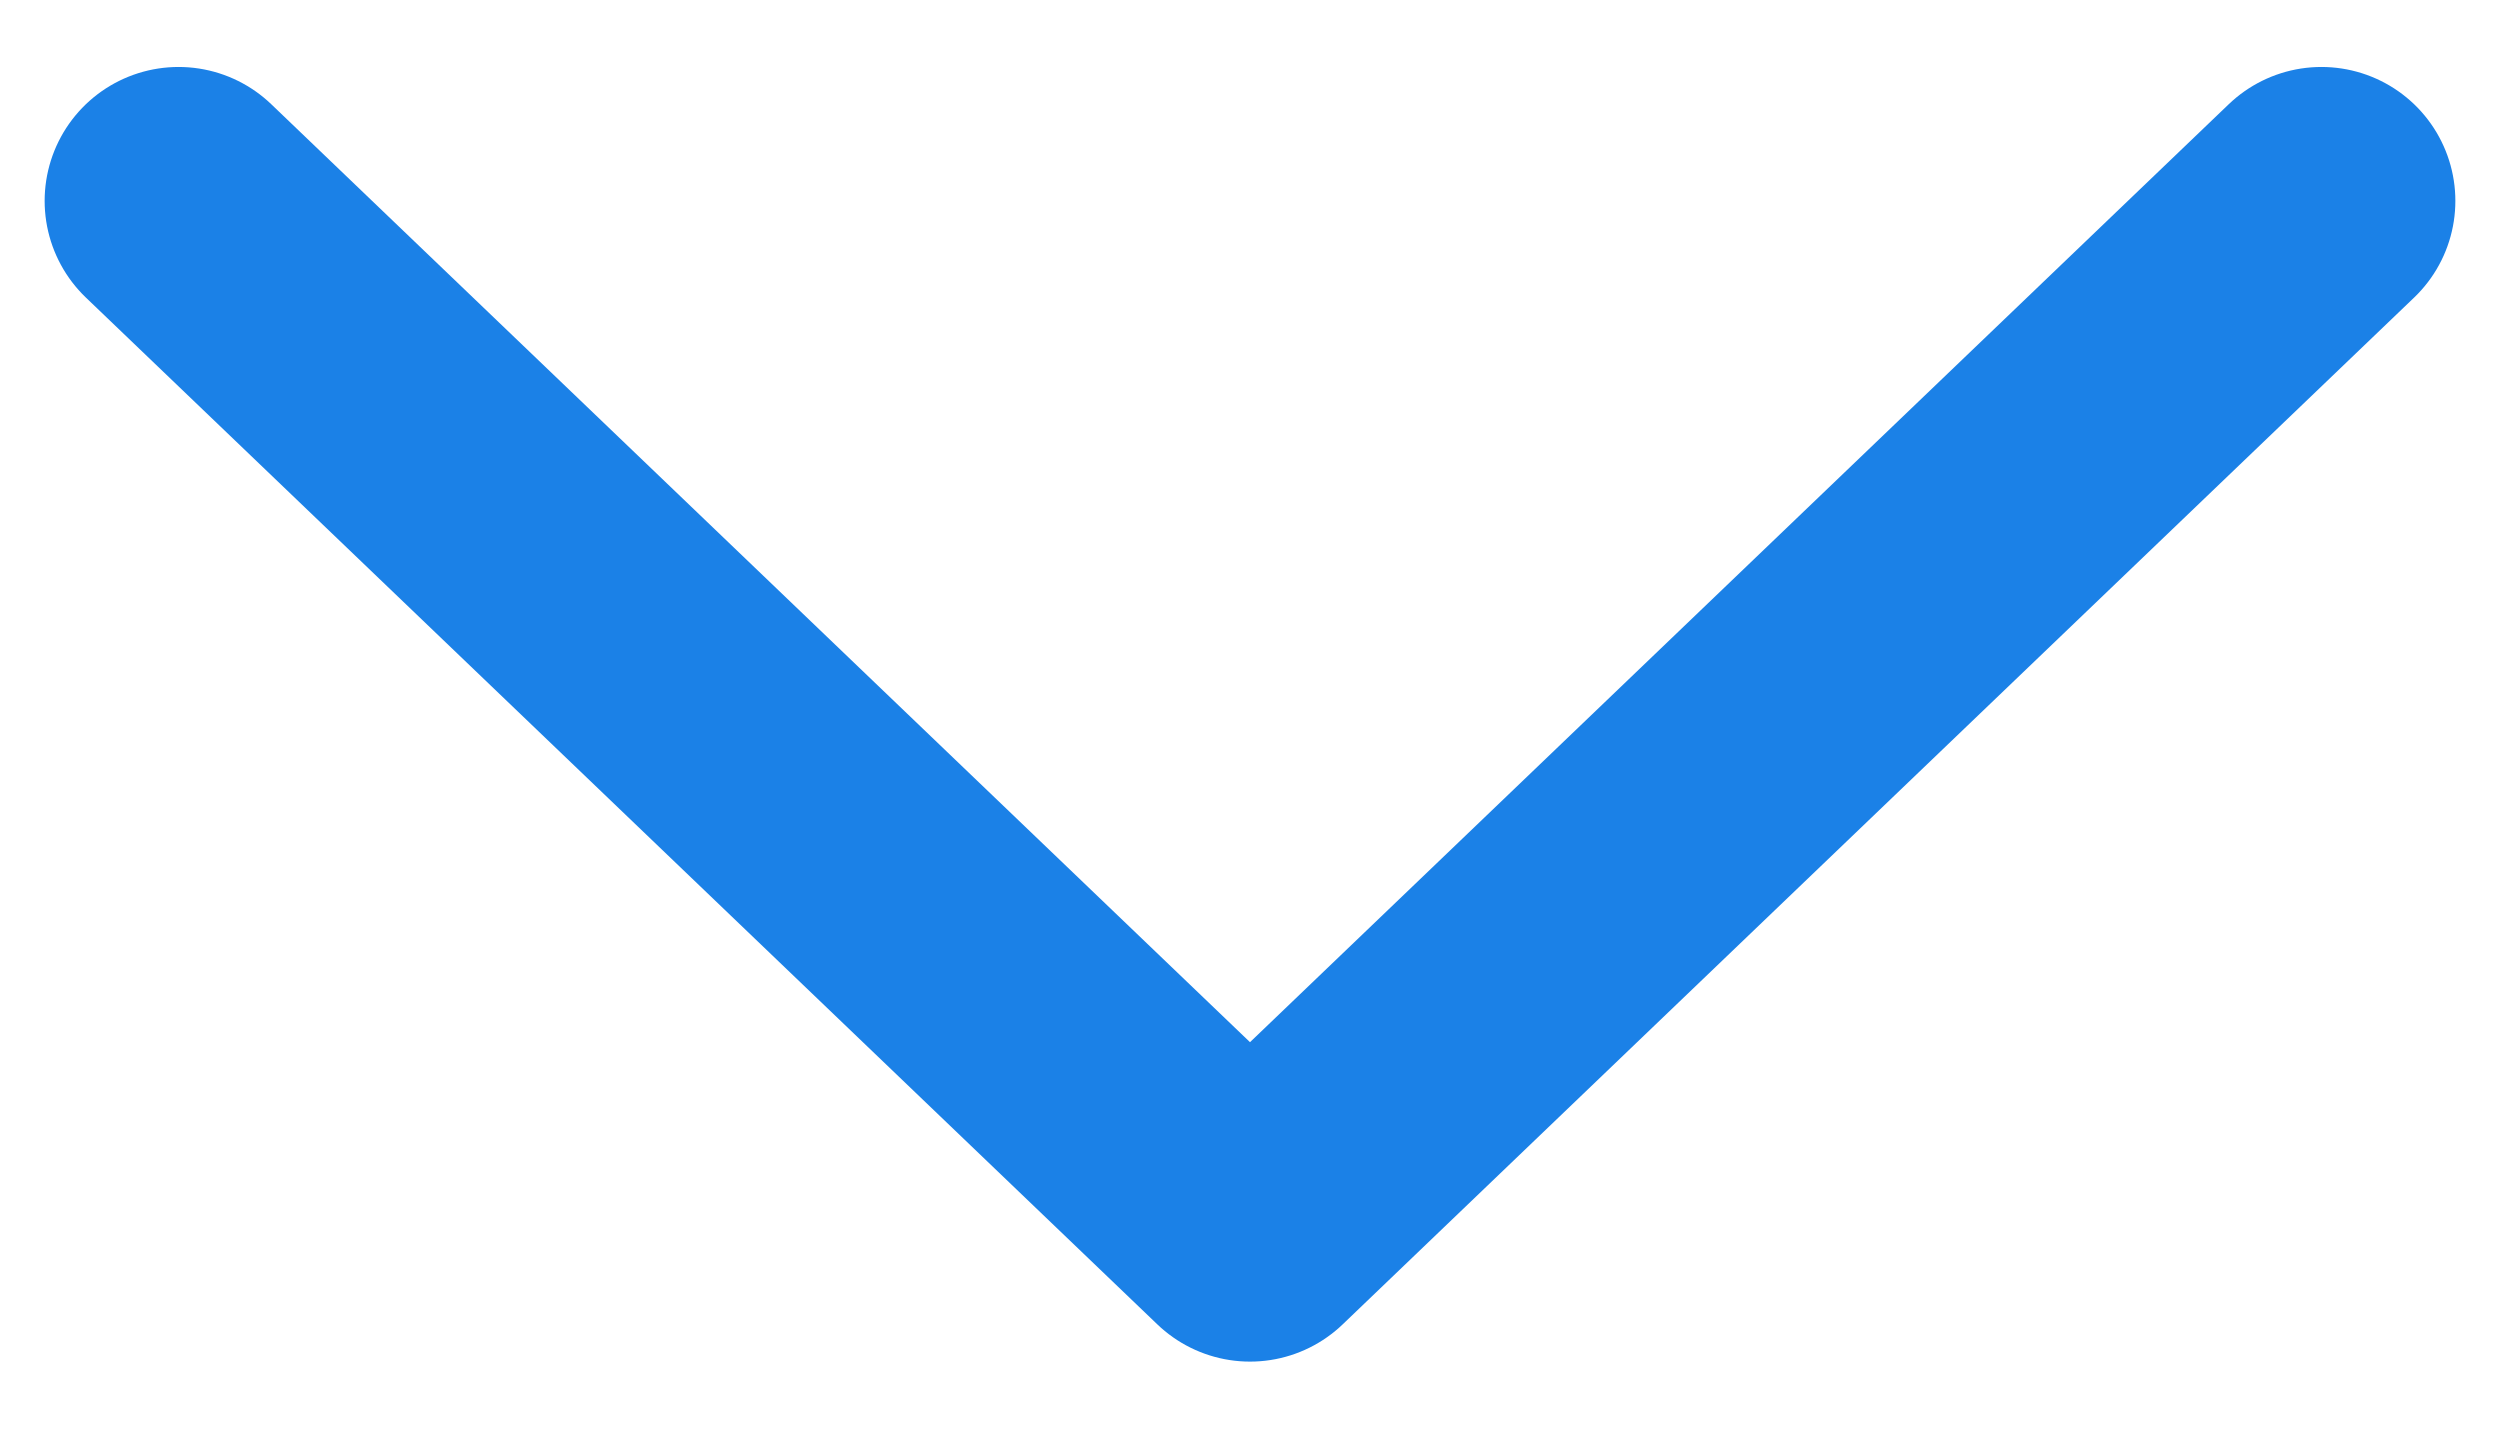 <svg width="14" height="8" viewBox="0 0 14 8" fill="none" xmlns="http://www.w3.org/2000/svg">
<path d="M1 1.125L7 6.875L13 1.125" stroke="#1B81E7" stroke-width="1.5" stroke-linecap="round" stroke-linejoin="round"/>
</svg>
